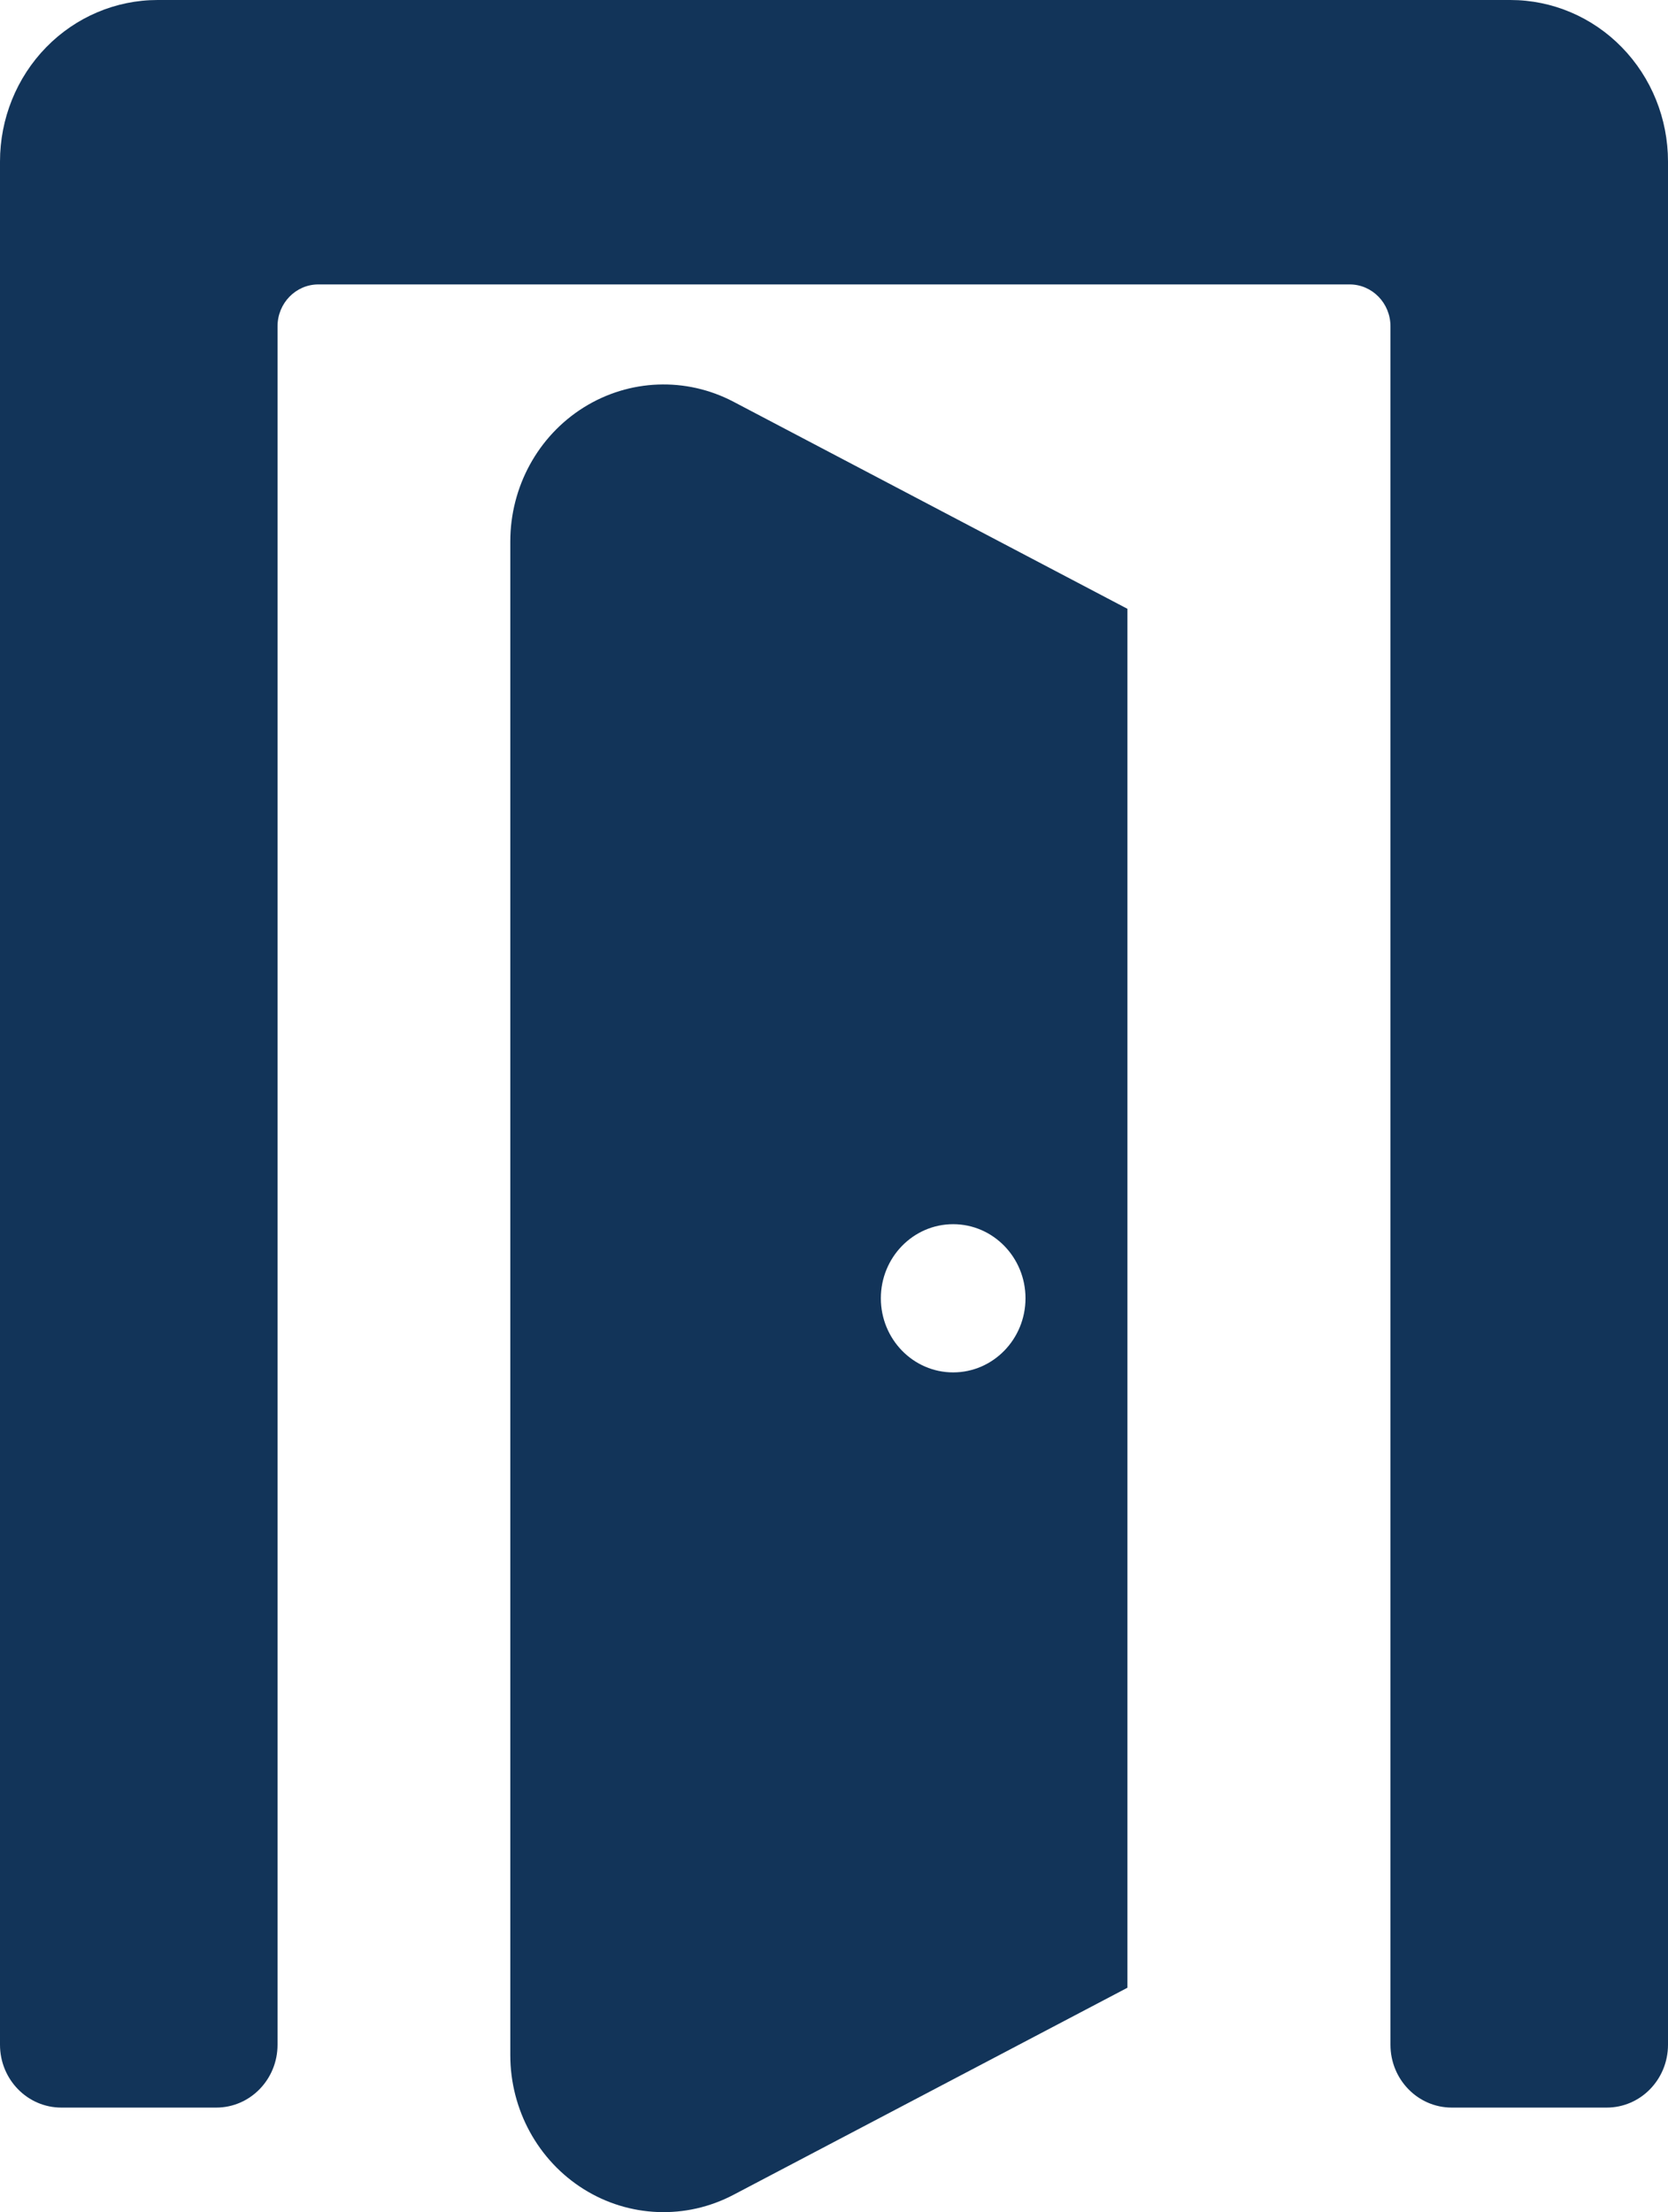 <svg width="46" height="61" viewBox="0 0 46 61" fill="none" xmlns="http://www.w3.org/2000/svg">
<path fill-rule="evenodd" clip-rule="evenodd" d="M1.692 58.117C0.758 58.117 0 57.342 0 56.384L0 4.453C0 3.272 0.458 2.139 1.273 1.304C2.088 0.469 3.193 0 4.346 0H41.655C42.807 0 43.913 0.469 44.727 1.304C45.542 2.139 46 3.272 46 4.453V56.384C46 57.342 45.243 58.117 44.309 58.117H40.037C39.103 58.117 38.346 57.342 38.346 56.384V8.997C38.346 8.36 37.842 7.843 37.22 7.843H8.78C8.158 7.843 7.654 8.36 7.654 8.997V56.384C7.654 57.342 6.897 58.117 5.963 58.117H1.692ZM31.092 16.788V54.812L20.228 60.522C18.918 61.211 17.352 61.152 16.096 60.365C14.84 59.578 14.073 58.178 14.073 56.67V14.931C14.073 13.422 14.84 12.022 16.096 11.236C17.352 10.45 18.918 10.39 20.228 11.078L31.092 16.788ZM26.286 33.757C25.185 33.757 24.292 34.672 24.292 35.8C24.292 36.928 25.185 37.844 26.286 37.844C27.387 37.844 28.281 36.928 28.281 35.8C28.281 34.672 27.387 33.757 26.286 33.757Z" fill="#123459"/>
</svg>

